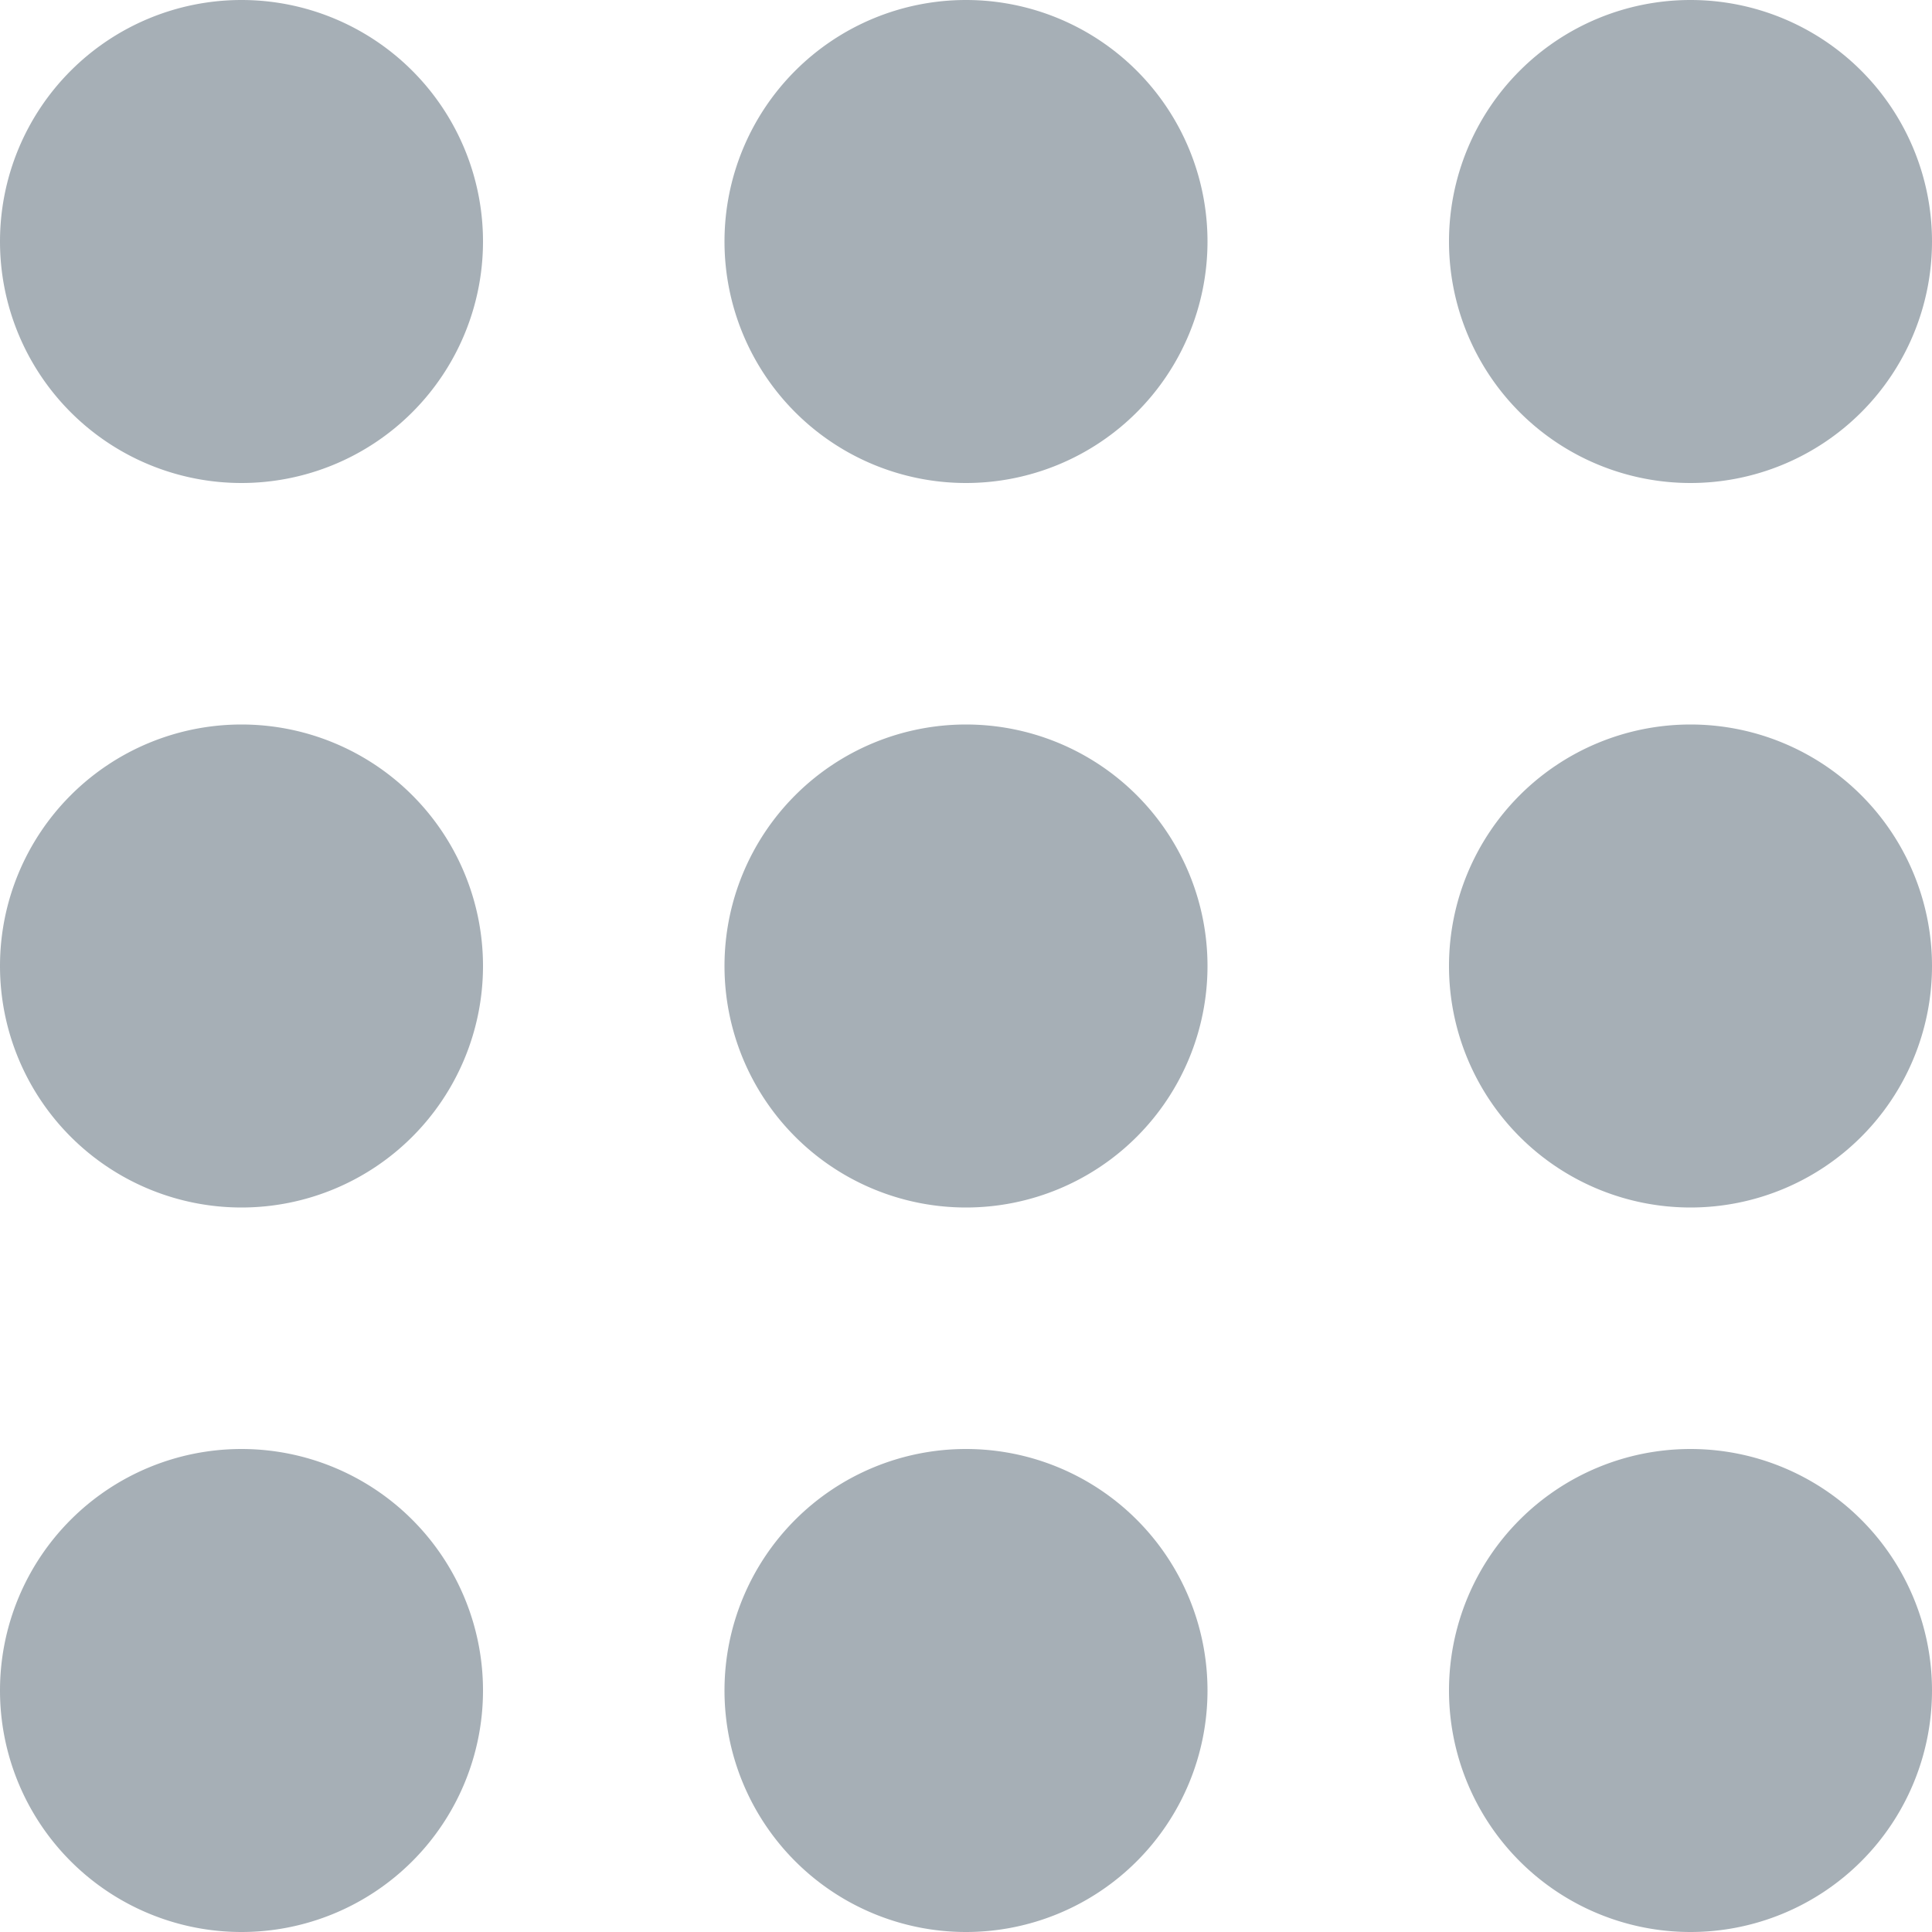 <svg width="16" height="16" fill="none" xmlns="http://www.w3.org/2000/svg"><path fill-rule="evenodd" clip-rule="evenodd" d="M0 2a2 2 0 1 1 4 0 2 2 0 0 1-4 0Zm0 6a2 2 0 1 1 4 0 2 2 0 0 1-4 0Zm2 4a2 2 0 1 0 0 4 2 2 0 0 0 0-4ZM6 2a2 2 0 1 1 4 0 2 2 0 0 1-4 0Zm2 4a2 2 0 1 0 0 4 2 2 0 0 0 0-4Zm-2 8a2 2 0 1 1 4 0 2 2 0 0 1-4 0Zm8-14a2 2 0 1 0 0 4 2 2 0 0 0 0-4Zm-2 8a2 2 0 1 1 4 0 2 2 0 0 1-4 0Zm2 4a2 2 0 1 0 0 4 2 2 0 0 0 0-4Z" fill="#A6AFB6"/></svg>